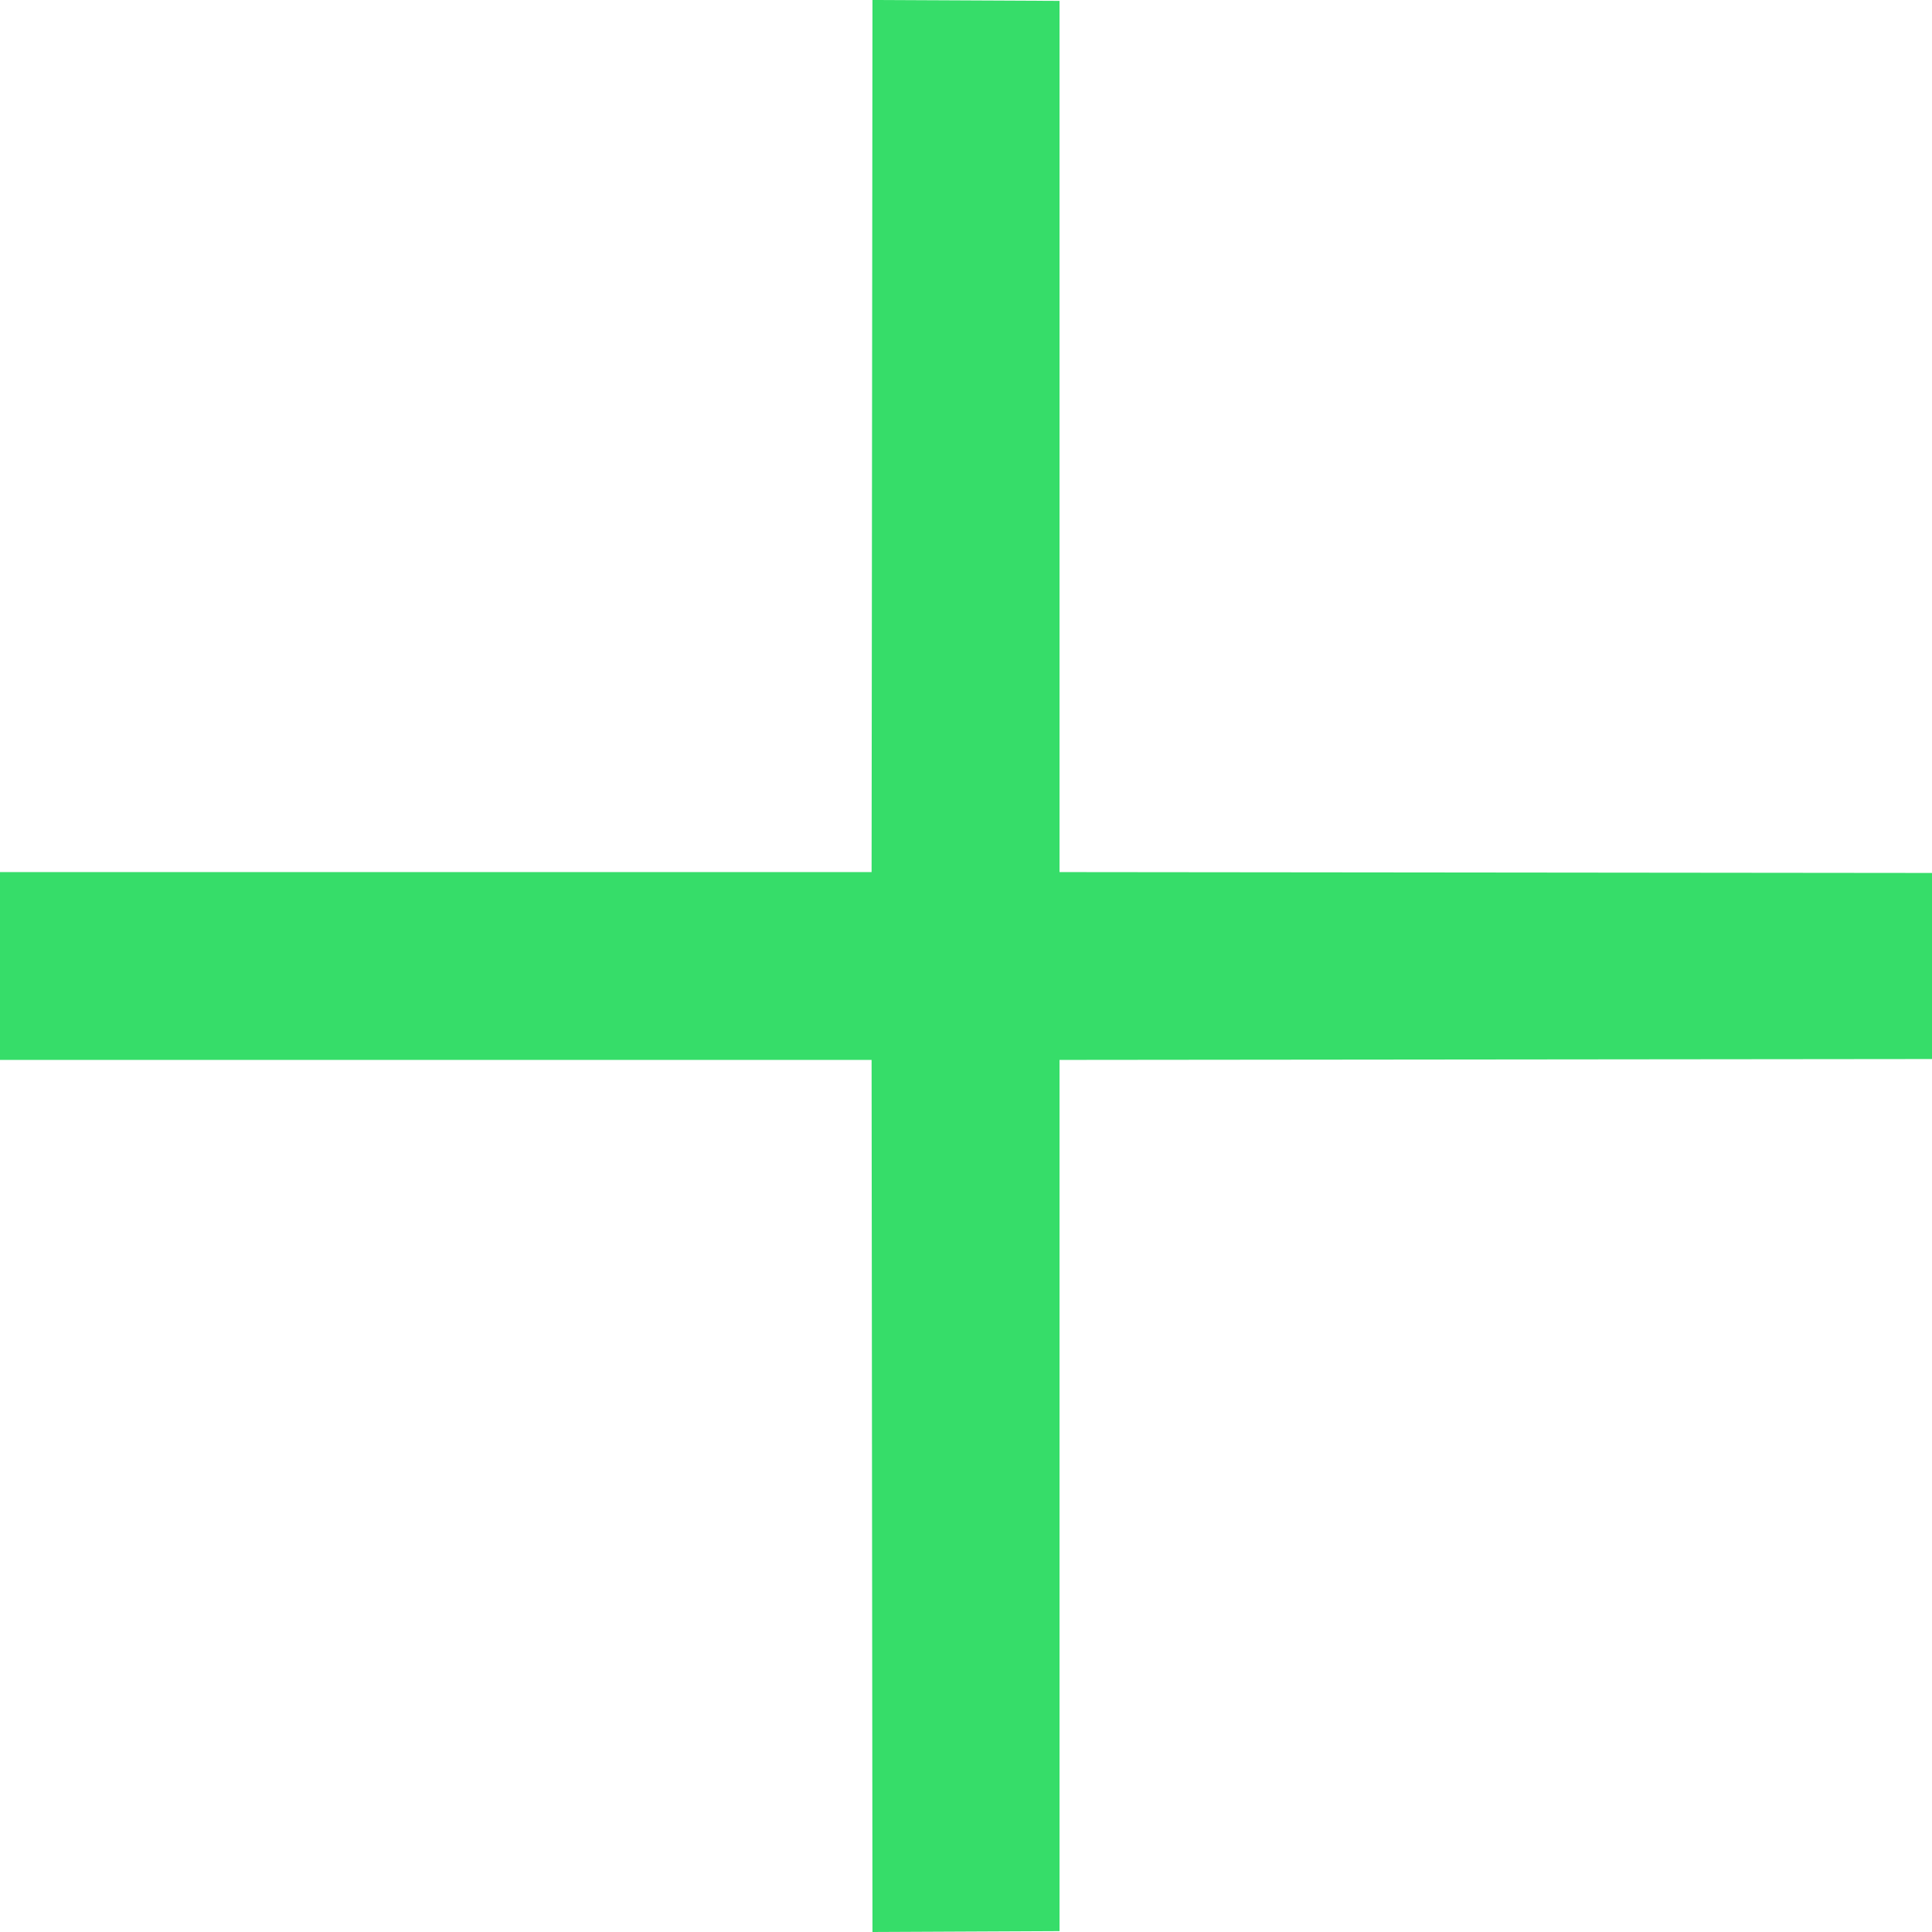 <?xml version="1.0" encoding="UTF-8" standalone="no"?>
<svg width="44px" height="44px" viewBox="0 0 44 44" version="1.1" xmlns="http://www.w3.org/2000/svg" xmlns:xlink="http://www.w3.org/1999/xlink">
    <!-- Generator: Sketch 3.8.3 (29802) - http://www.bohemiancoding.com/sketch -->
    <title>icons/add-active</title>
    <desc>Created with Sketch.</desc>
    <defs></defs>
    <g id="Icons" stroke="none" stroke-width="1" fill="none" fill-rule="evenodd">
        <g id="icons/add-active" fill="#36DD69">
            <polygon id="×" points="-3.78858438e-15 19.861 19.85 19.861 19.87 4.68690876e-14 24.13 0.02 24.13 19.861 44 19.881 44 24.119 24.13 24.139 24.13 43.98 19.87 44 19.85 24.139 -3.78858438e-15 24.139"></polygon>
        </g>
    </g>
</svg>